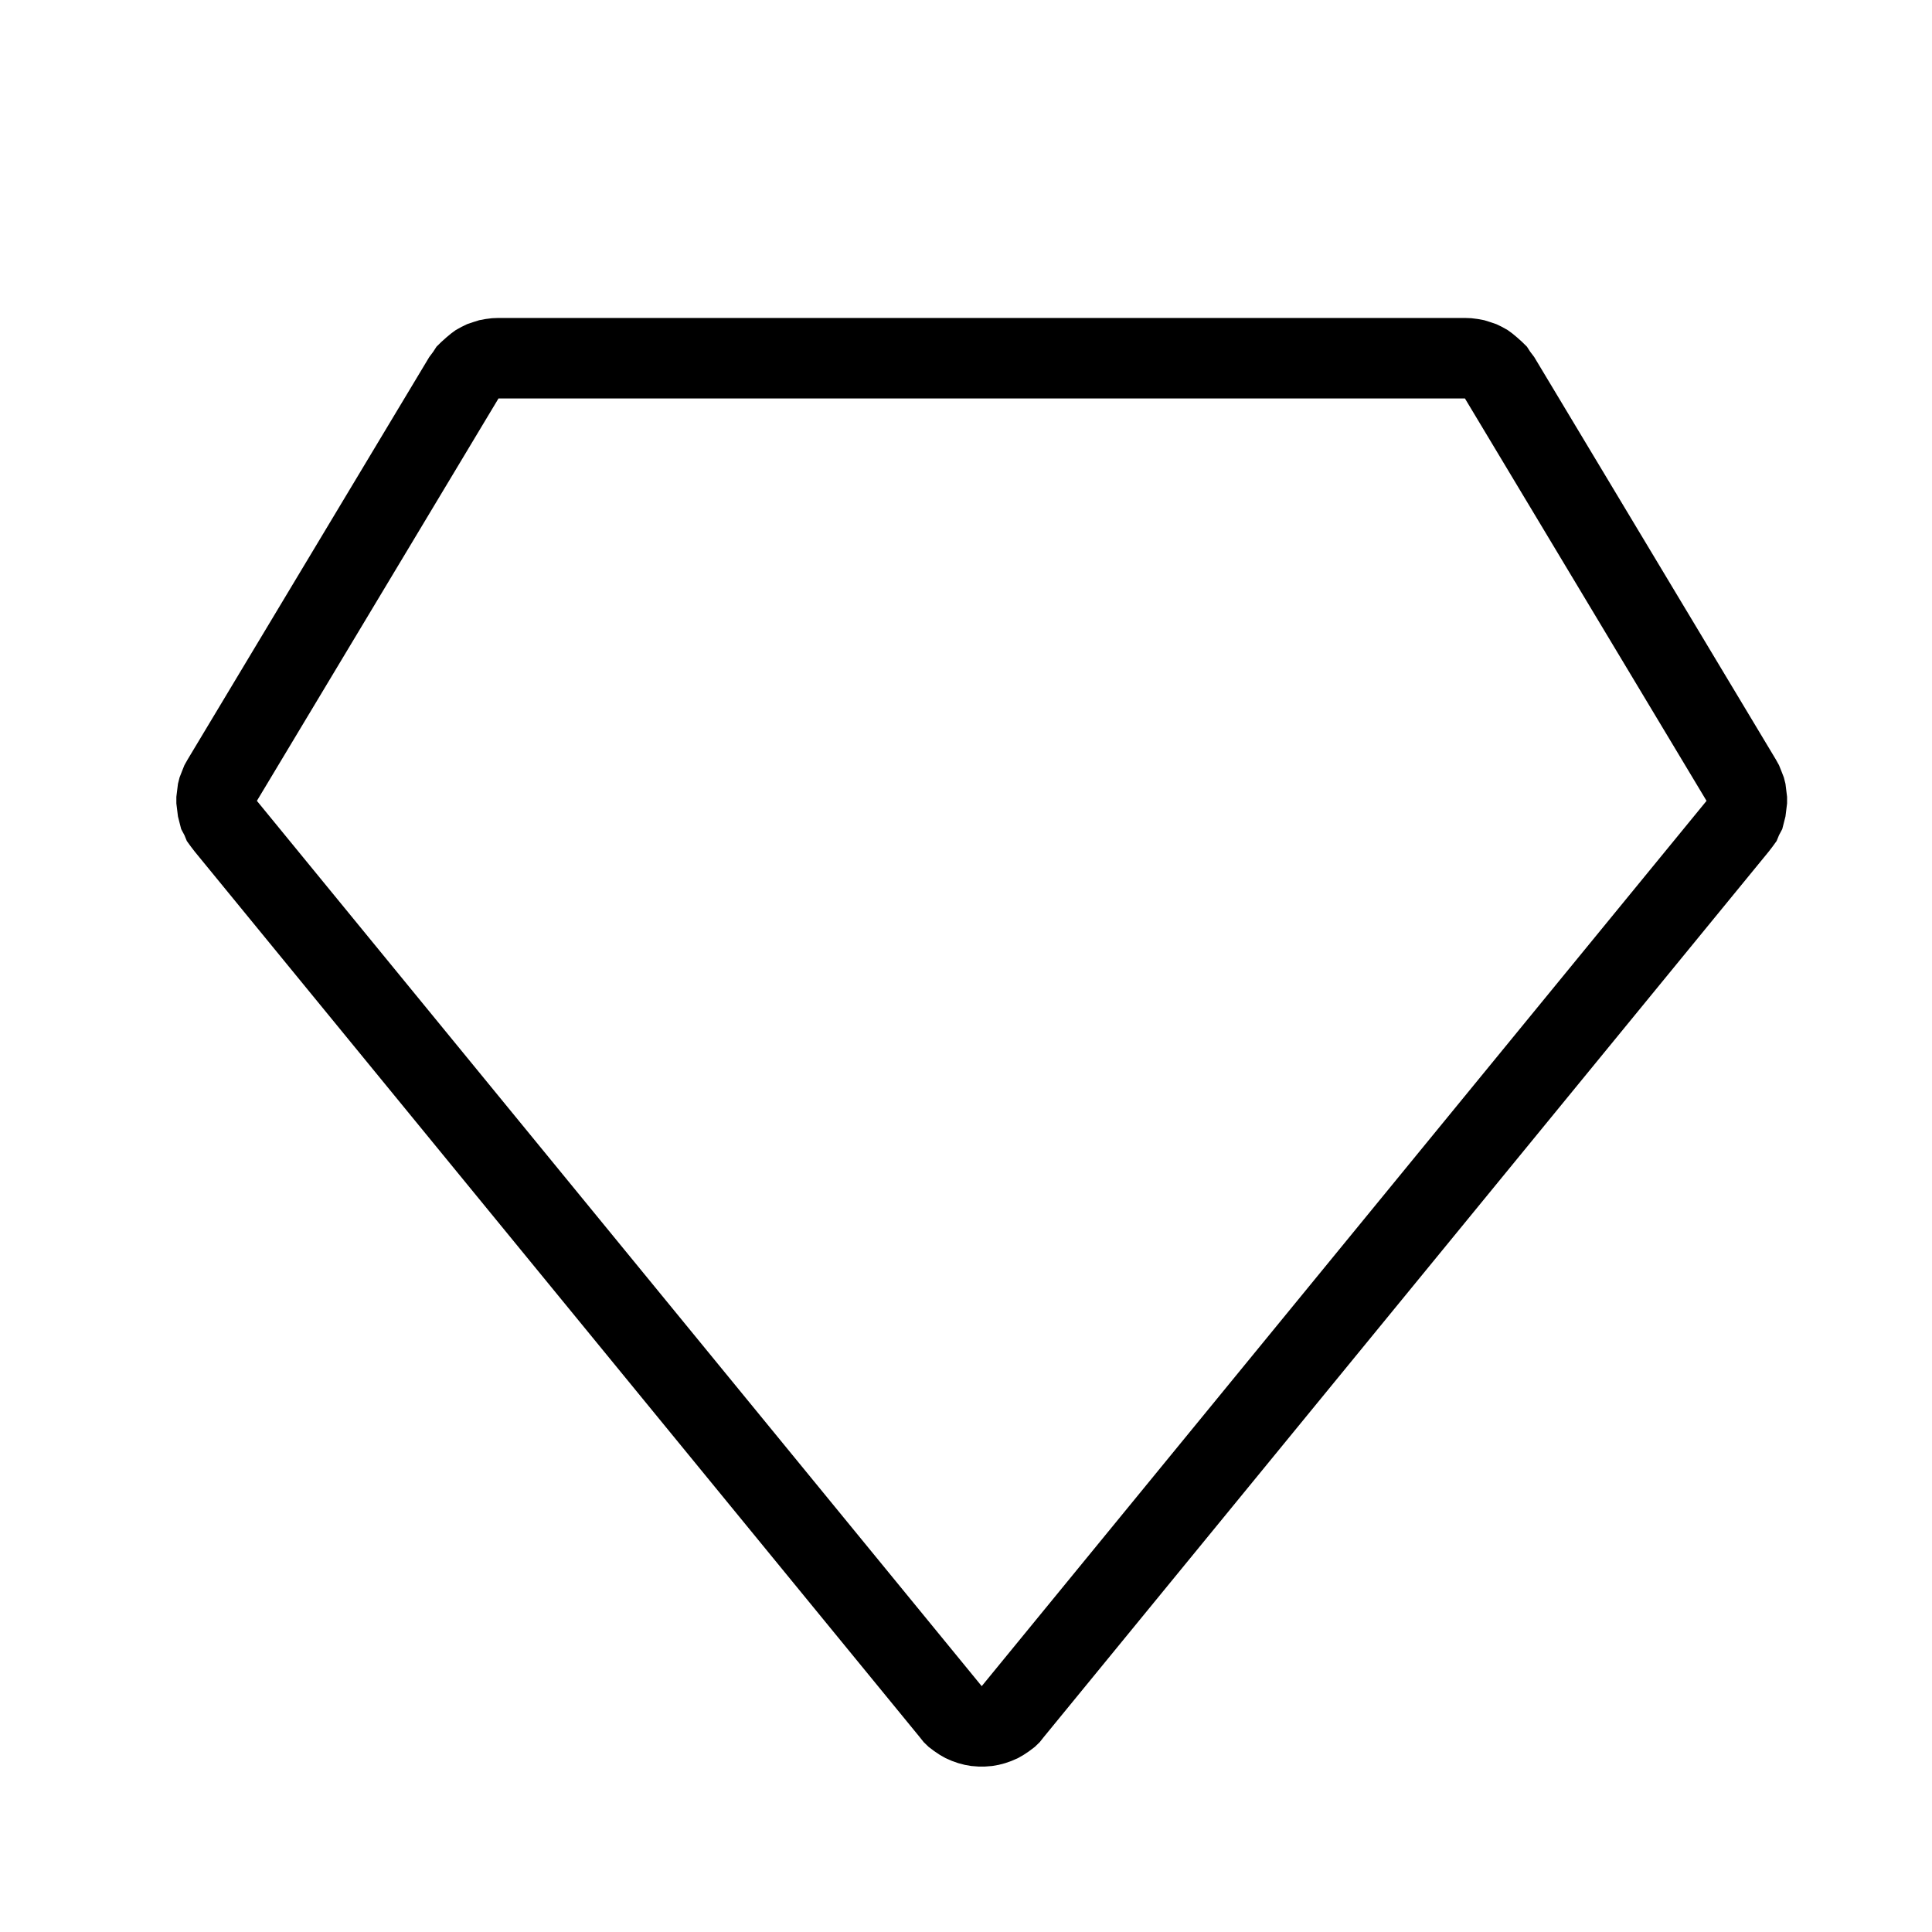 <?xml version="1.0" encoding="UTF-8" standalone="no"?>
<!DOCTYPE svg PUBLIC "-//W3C//DTD SVG 1.1//EN" "http://www.w3.org/Graphics/SVG/1.1/DTD/svg11.dtd">
<svg width="24px" height="24px" version="1.1" xmlns="http://www.w3.org/2000/svg" xmlns:xlink="http://www.w3.org/1999/xlink" xml:space="preserve" xmlns:serif="http://www.serif.com/" style="fill-rule:evenodd;clip-rule:evenodd;stroke-linejoin:round;stroke-miterlimit:1.414;">
    <g transform="matrix(1,0,0,1,-1701,-224)">
        <g id="basic.thin.diamond" transform="matrix(0.801,0,0,0.985,1701,224)">
            <rect x="0" y="0" width="29.971" height="24.367" style="fill:none;"/>
            <g transform="matrix(1.249,0,0,1.015,-1502.31,-178.69)">
                <path d="M1221.08,180.003L1221.16,180.013L1221.24,180.028L1221.31,180.05L1221.39,180.077L1221.46,180.111L1221.53,180.15L1221.59,180.194L1221.65,180.244L1221.71,180.298L1221.77,180.357L1221.81,180.419L1221.86,180.485L1224.86,185.485L1224.9,185.557L1224.93,185.632L1224.96,185.709L1224.98,185.788L1224.99,185.869L1225,185.95L1225,186.032L1224.99,186.113L1224.98,186.194L1224.96,186.273L1224.94,186.351L1224.9,186.426L1224.87,186.499L1224.82,186.568L1224.77,186.633L1215.77,197.633L1215.72,197.696L1215.66,197.754L1215.59,197.807L1215.52,197.854L1215.45,197.894L1215.37,197.929L1215.29,197.957L1215.21,197.978L1215.13,197.992L1215.04,197.999L1214.96,197.999L1214.87,197.992L1214.79,197.978L1214.71,197.957L1214.63,197.929L1214.55,197.894L1214.48,197.854L1214.41,197.807L1214.34,197.754L1214.28,197.696L1214.23,197.633L1205.23,186.633L1205.18,186.568L1205.13,186.499L1205.1,186.426L1205.06,186.351L1205.04,186.273L1205.02,186.194L1205.01,186.113L1205,186.032L1205,185.95L1205.01,185.869L1205.02,185.788L1205.04,185.709L1205.07,185.632L1205.1,185.557L1205.14,185.486L1208.14,180.486L1208.19,180.419L1208.23,180.357L1208.29,180.298L1208.35,180.244L1208.41,180.194L1208.47,180.15L1208.54,180.111L1208.61,180.077L1208.69,180.05L1208.76,180.028L1208.84,180.013L1208.92,180.003L1209,180L1221,180L1221.08,180.003ZM1209,181L1206,186L1215,197L1224,186L1221,181L1209,181Z"/>
            </g>
        </g>
    </g>
</svg>
